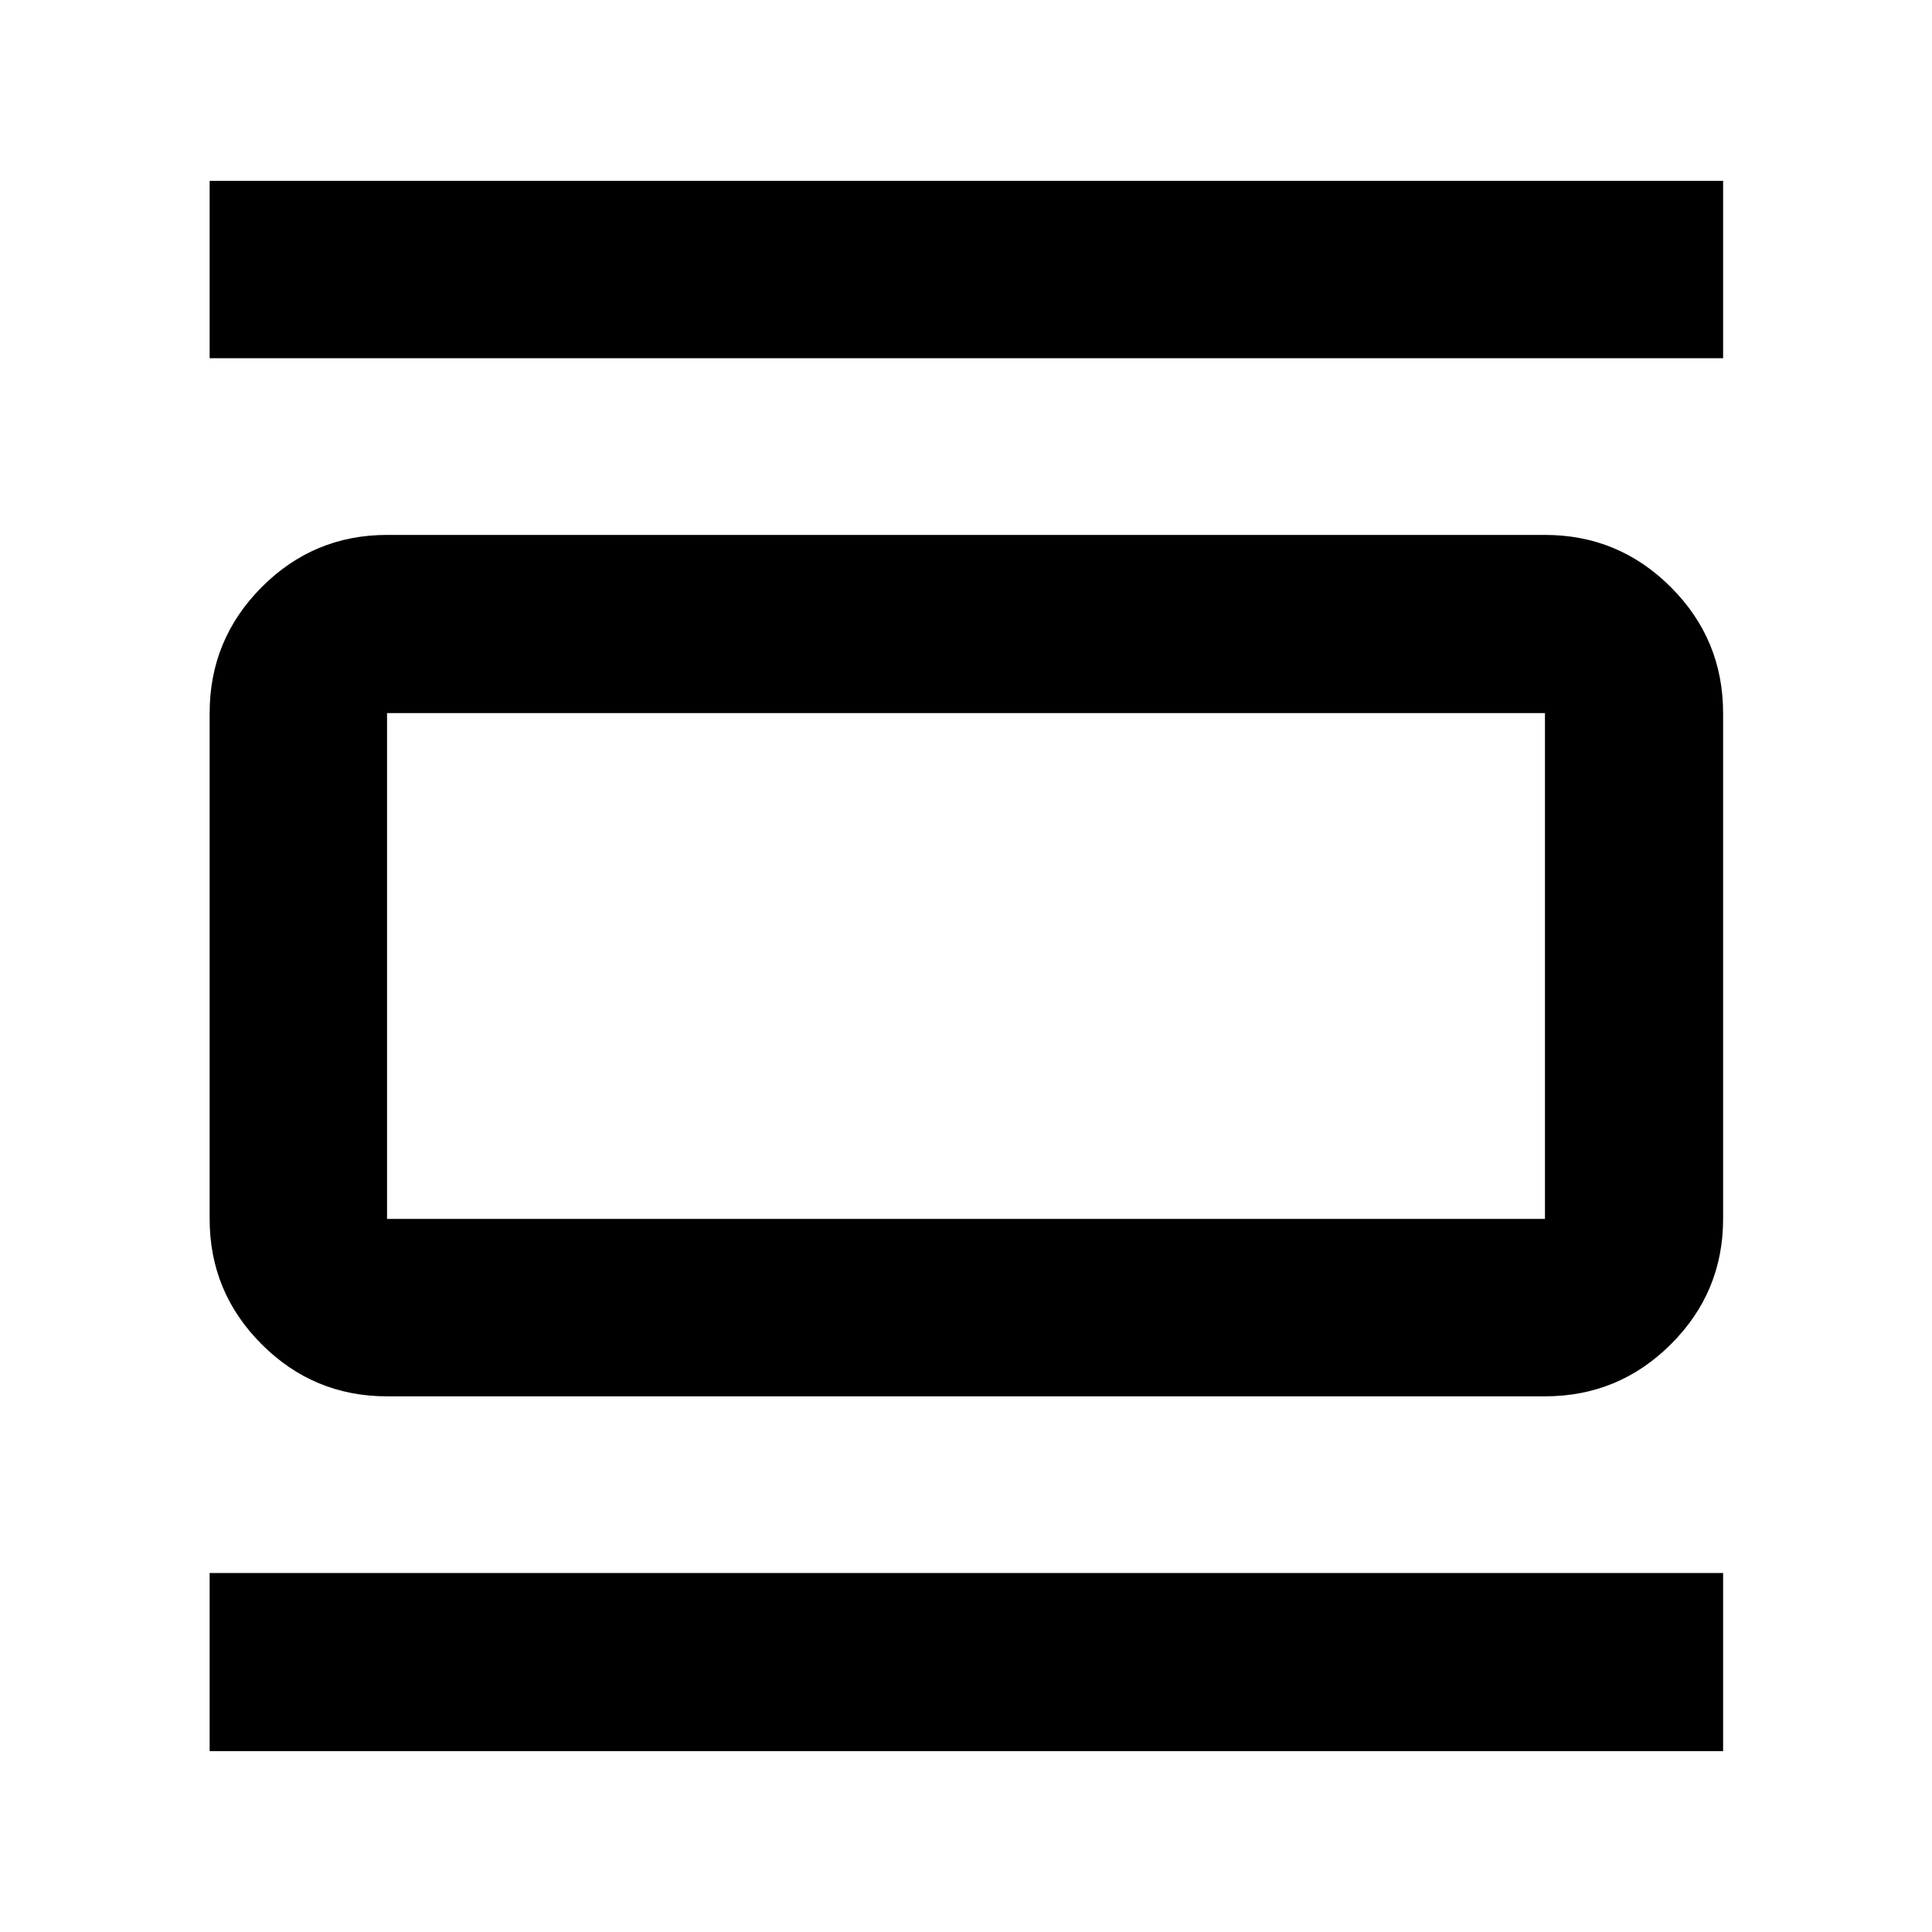 <svg xmlns="http://www.w3.org/2000/svg" height="40" viewBox="0 -960 960 960" width="40"><path d="M192.32-266.17q-36.44 0-62.29-25.86-25.86-25.85-25.86-62.29v-251.36q0-36.6 25.86-62.56 25.85-25.96 62.29-25.96h575.36q36.6 0 62.56 25.96t25.96 62.56v251.36q0 36.44-25.96 62.29-25.96 25.86-62.56 25.86H192.32Zm0-88.15h575.36v-251.36H192.32v251.36ZM104.17-782v-88.15H856.2V-782H104.17Zm0 692.15v-88.53H856.2v88.53H104.17Zm88.15-515.83v251.36-251.36Z"/></svg>